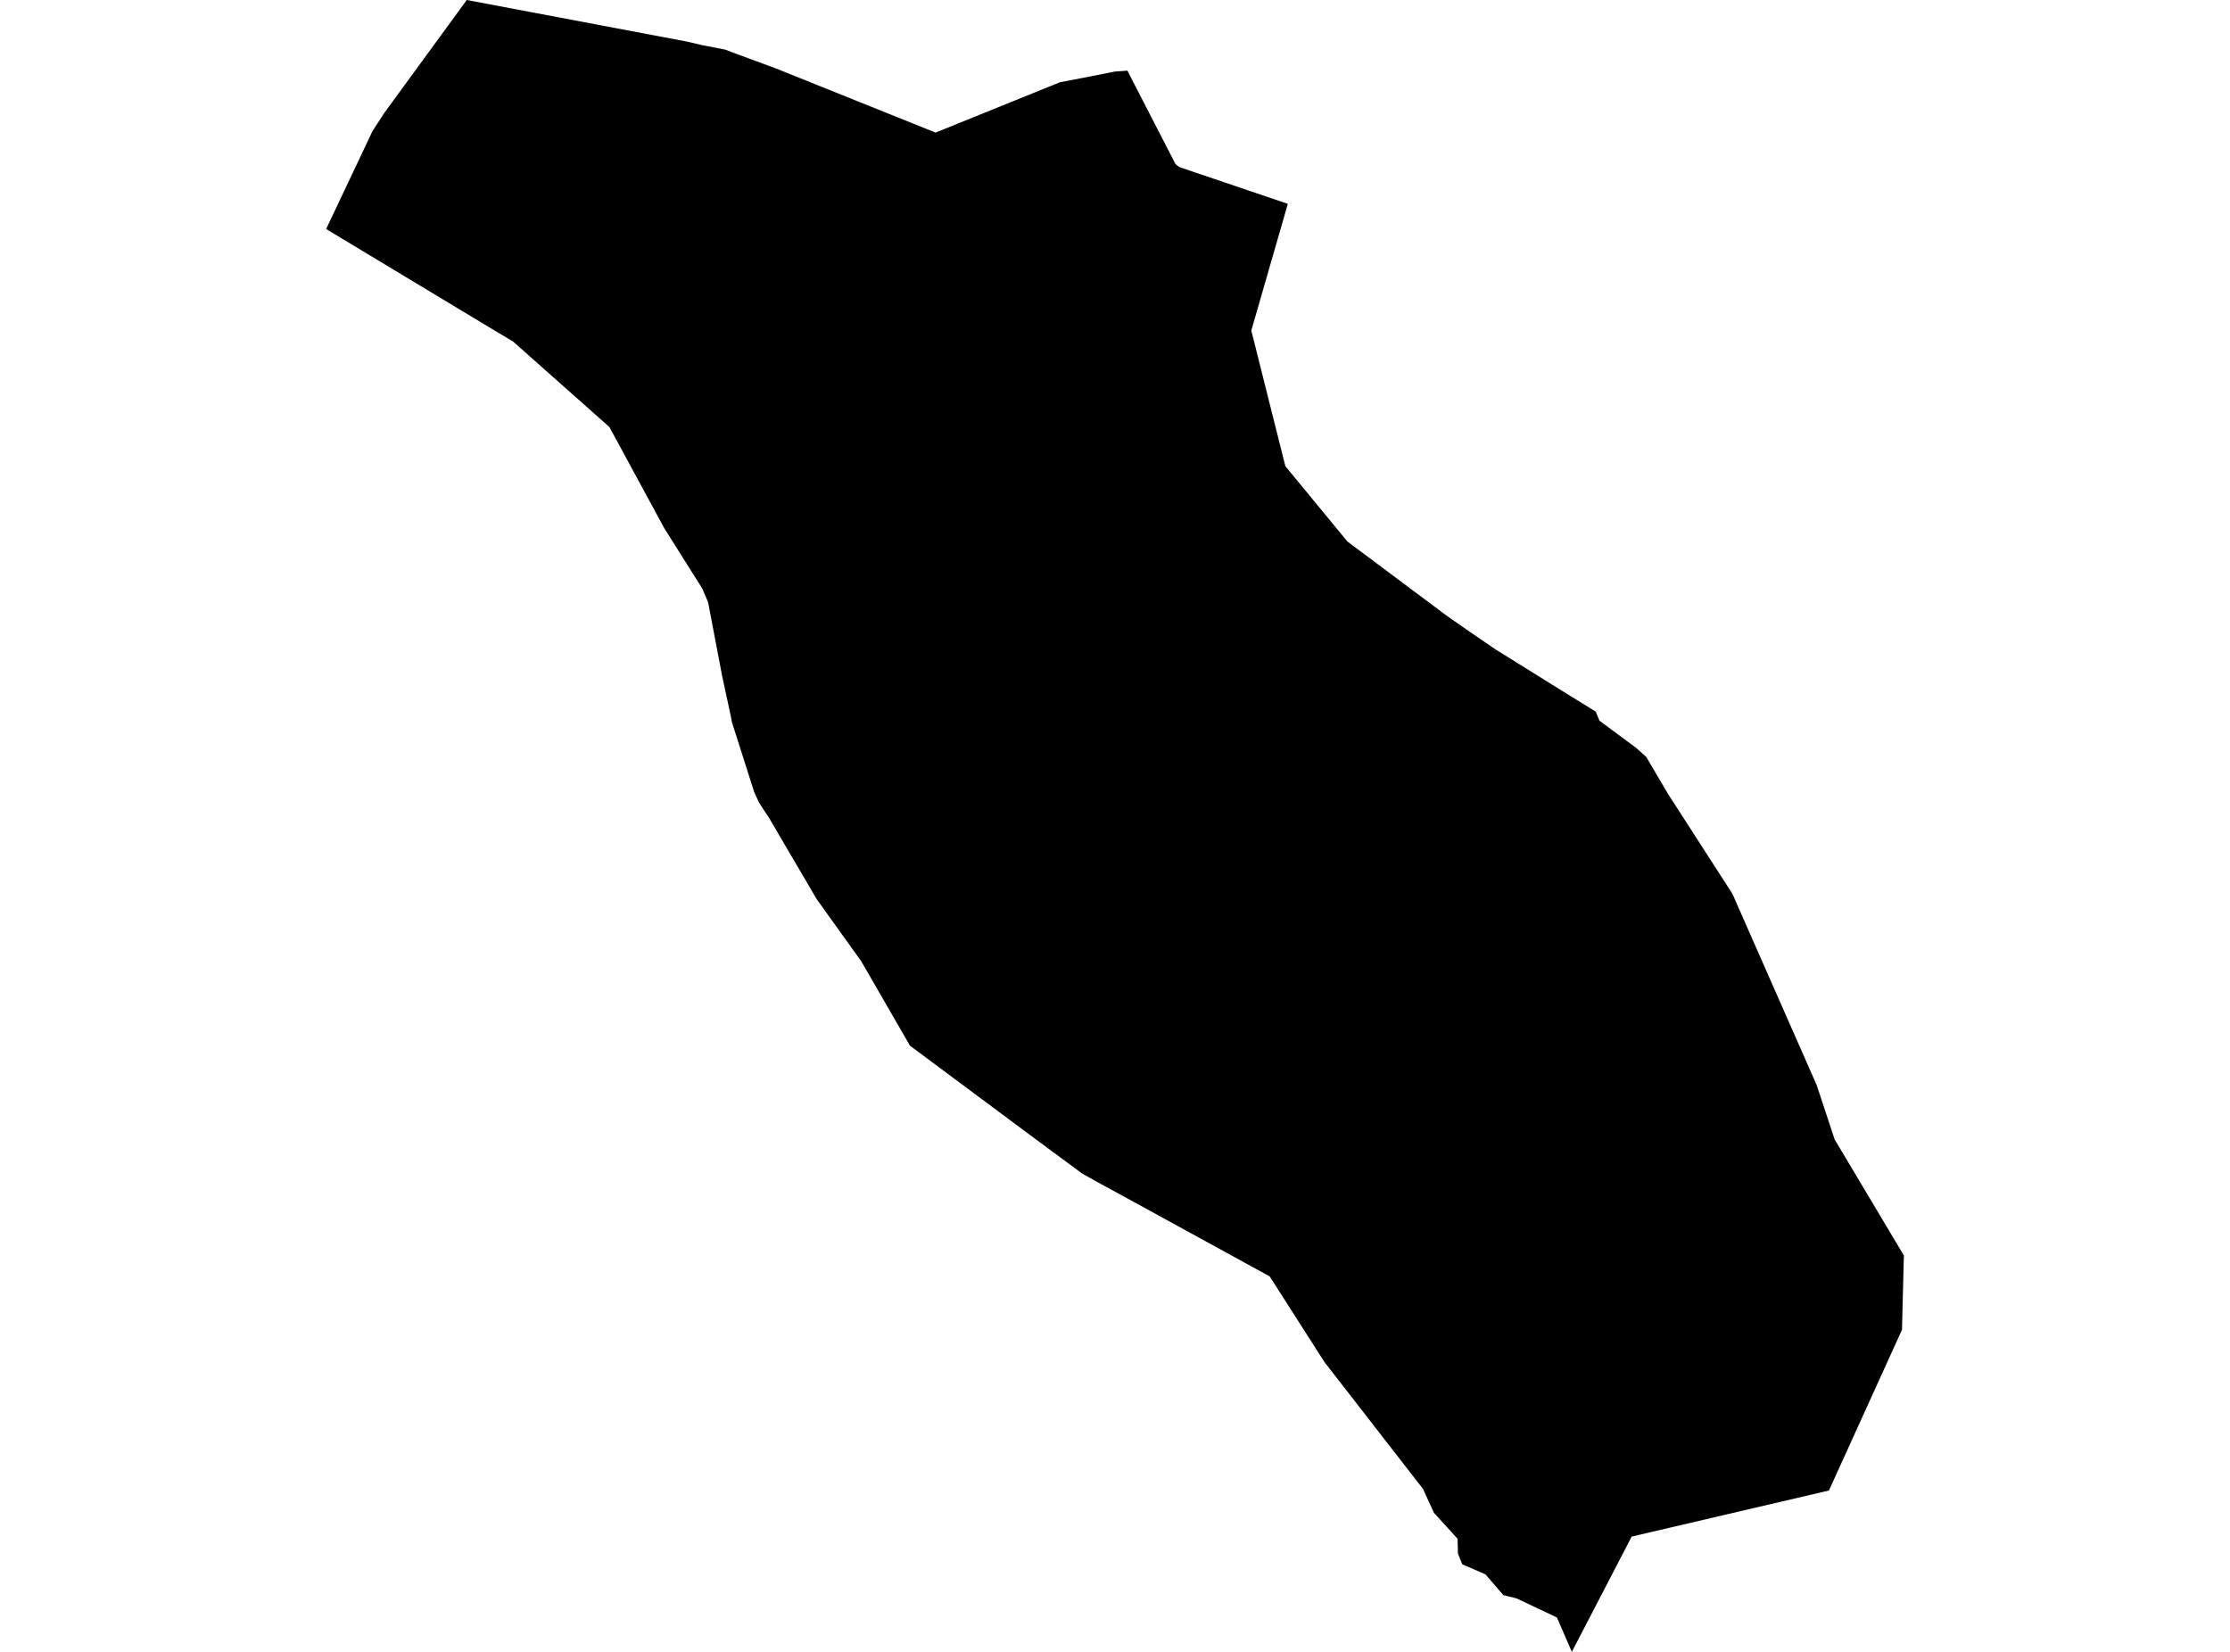 <?xml version='1.0'?>
<svg  baseProfile = 'tiny' width = '540' height = '400' stroke-linecap = 'round' stroke-linejoin = 'round' version='1.1' xmlns='http://www.w3.org/2000/svg'>
<path id='4423701001' title='4423701001'  d='M 377.922 167.068 386.419 172.328 387.313 174.511 387.586 174.718 396.073 181.003 398.632 183.271 403.901 192.219 419.511 216.438 439.919 262.768 444.266 275.922 461.024 304.008 460.572 321.998 442.883 360.924 395.113 372.083 380.623 400 377.01 391.673 367.205 387.034 364.044 386.263 359.697 381.229 354.08 378.792 353.045 376.204 352.951 372.61 347.239 366.334 344.586 360.548 320.696 329.789 307.458 309.08 272.446 289.895 266.105 286.441 262.03 284.164 257.42 280.758 249.723 275.066 220.348 253.209 208.559 232.781 197.766 217.736 186.193 197.996 183.831 194.411 182.665 191.899 177.226 174.849 177.019 173.683 174.874 163.718 171.477 145.879 170.066 142.52 160.883 127.954 147.569 103.406 124.272 82.725 117.892 78.905 78.976 55.457 90.192 31.765 93.071 27.324 113.028 0 166.34 10.068 170.056 10.933 175.598 12.015 178.6 13.145 187.858 16.56 226.549 32.104 256.686 19.91 263.771 18.555 269.934 17.332 273.011 17.106 274.705 20.427 284.659 39.744 285.553 40.45 311.852 49.36 306.15 69.138 303.007 80.034 311.25 112.881 326.285 131.135 350.438 149.181 356.253 153.227 362.181 157.273 375.589 165.619 377.922 167.068 Z' />
</svg>